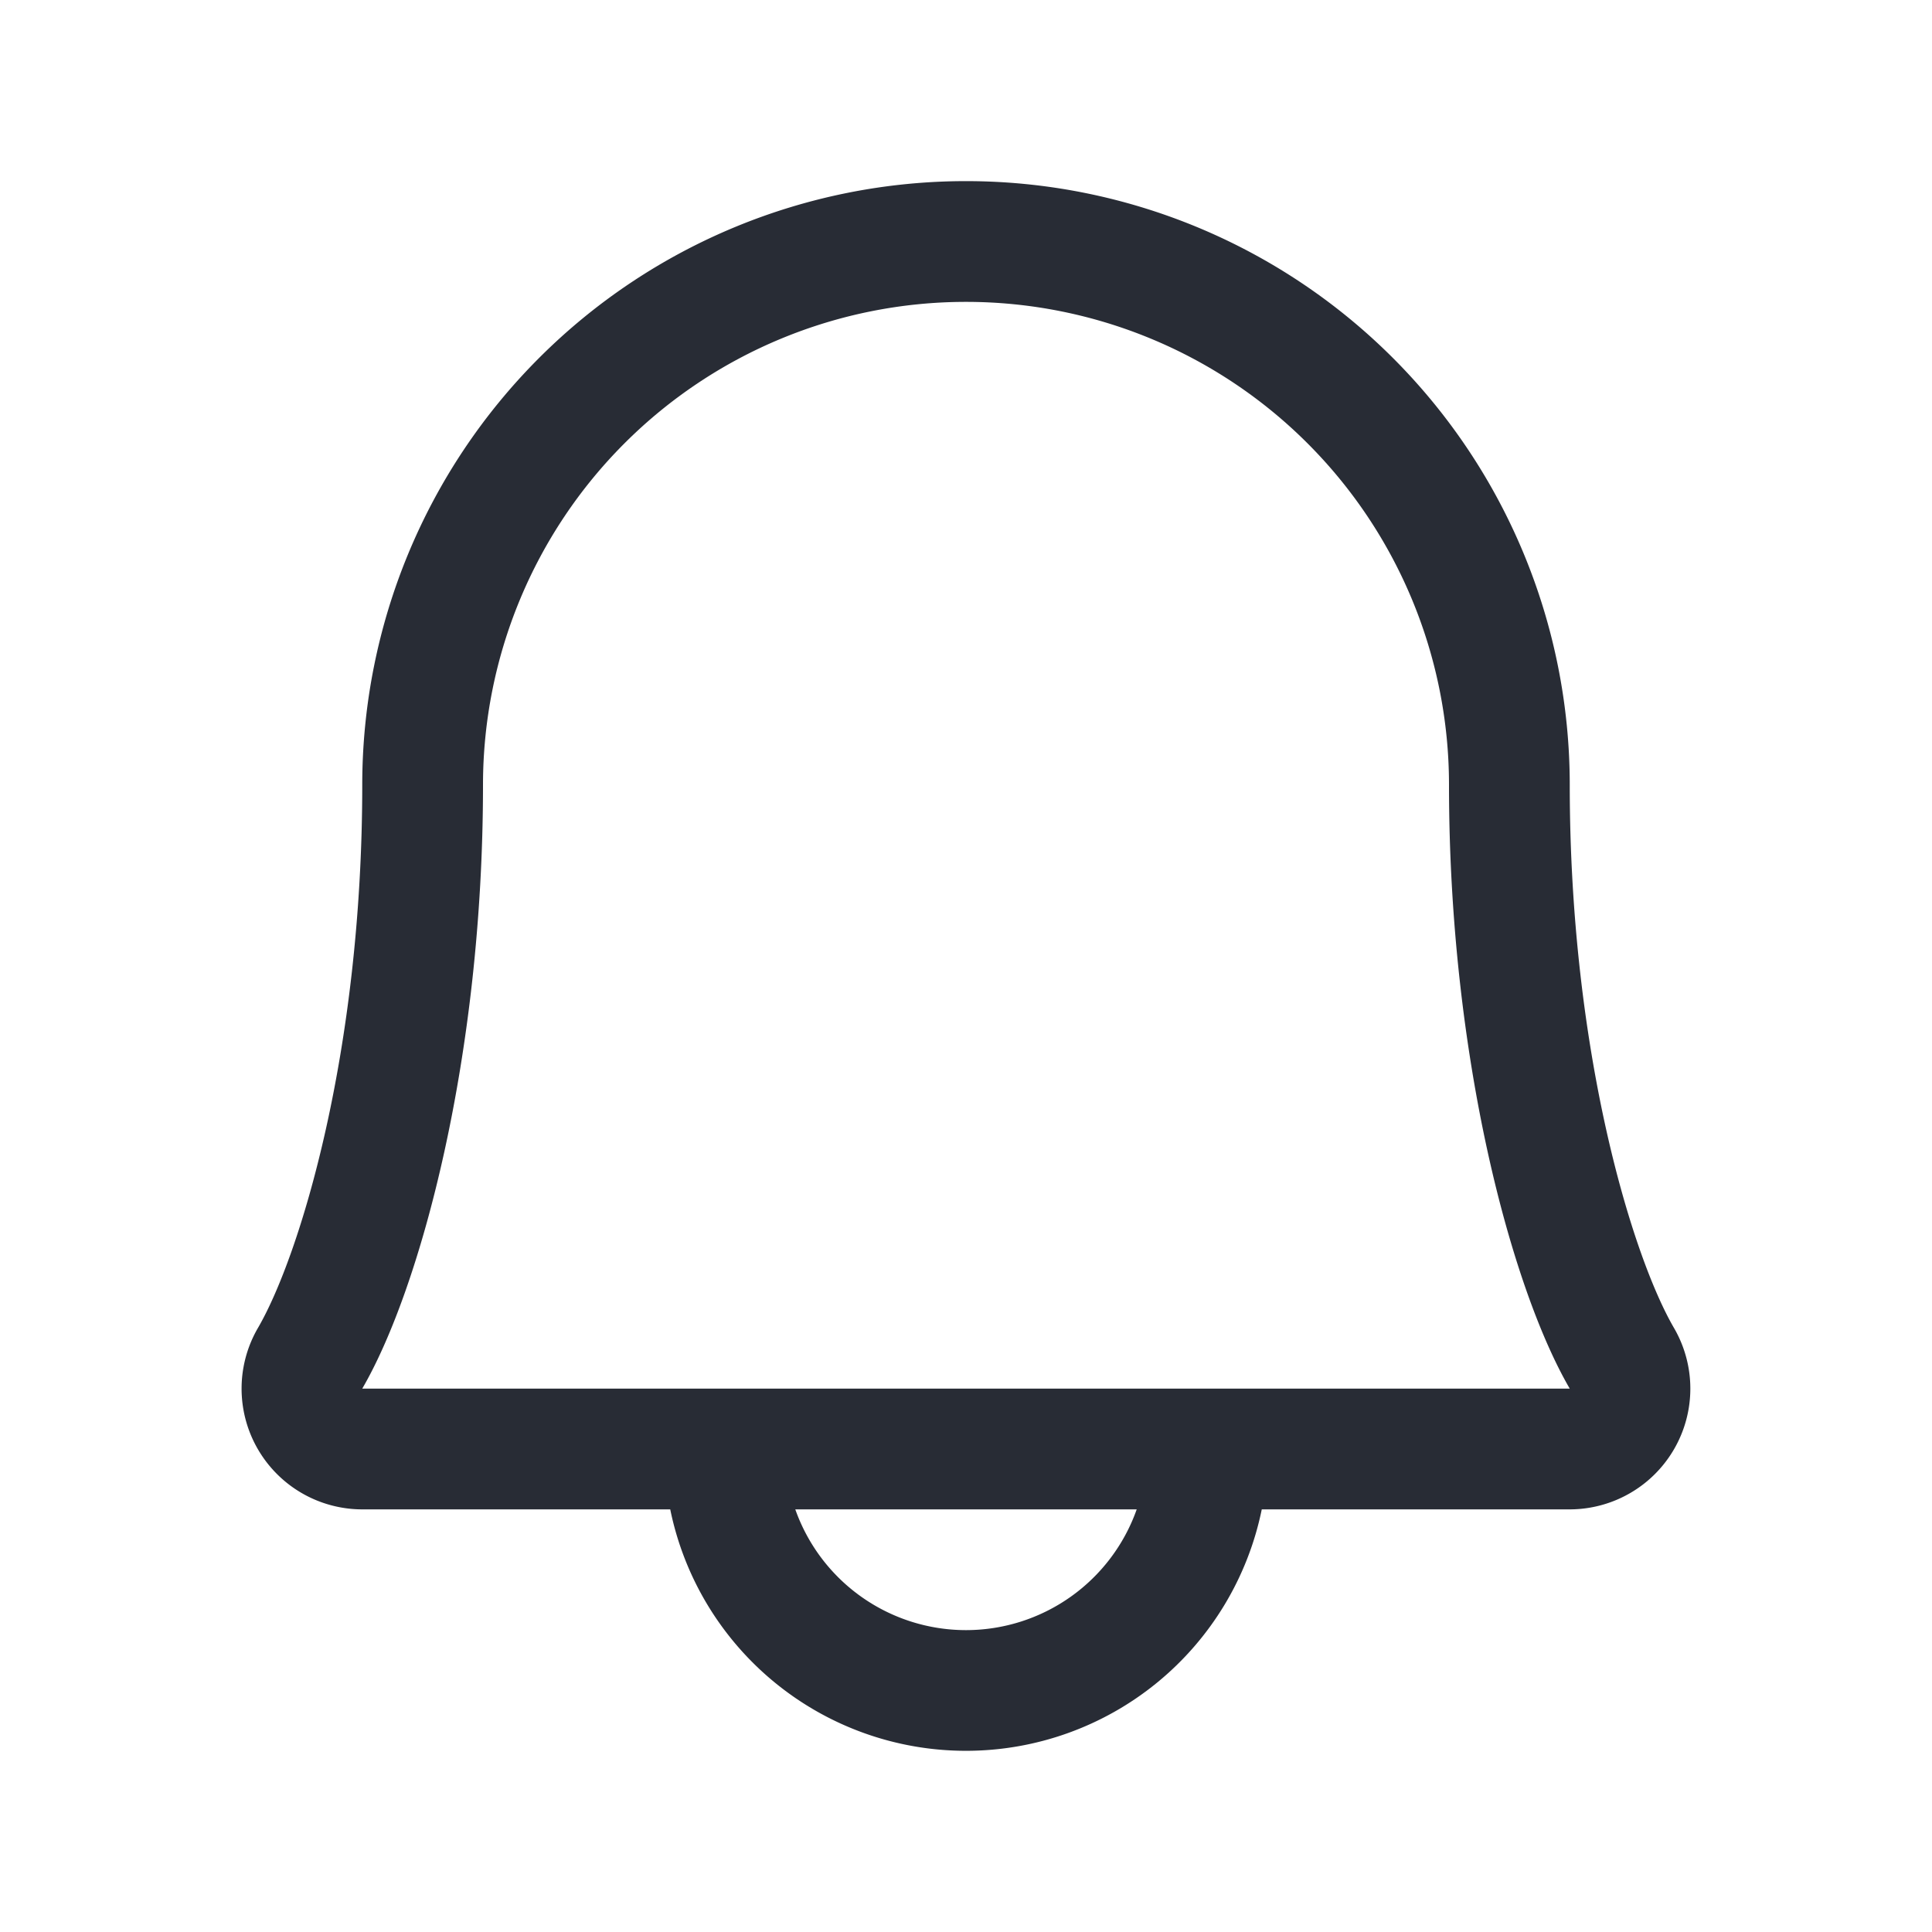 <svg xmlns:xlink="http://www.w3.org/1999/xlink" xmlns="http://www.w3.org/2000/svg" width="16" height="16" fill="#282C35" viewBox="0 0 256 256" class="size-4 min-w-4 max-w-4" data-slot="icon"><path d="M221.8,175.94C216.25,166.38,208,139.33,208,104a80,80,0,1,0-160,0c0,35.34-8.26,62.38-13.81,71.94A16,16,0,0,0,48,200H88.81a40,40,0,0,0,78.38,0H208a16,16,0,0,0,13.8-24.06ZM128,216a24,24,0,0,1-22.62-16h45.24A24,24,0,0,1,128,216ZM48,184c7.7-13.24,16-43.92,16-80a64,64,0,1,1,128,0c0,36.05,8.28,66.73,16,80Z" fill="#282C35"></path></svg>